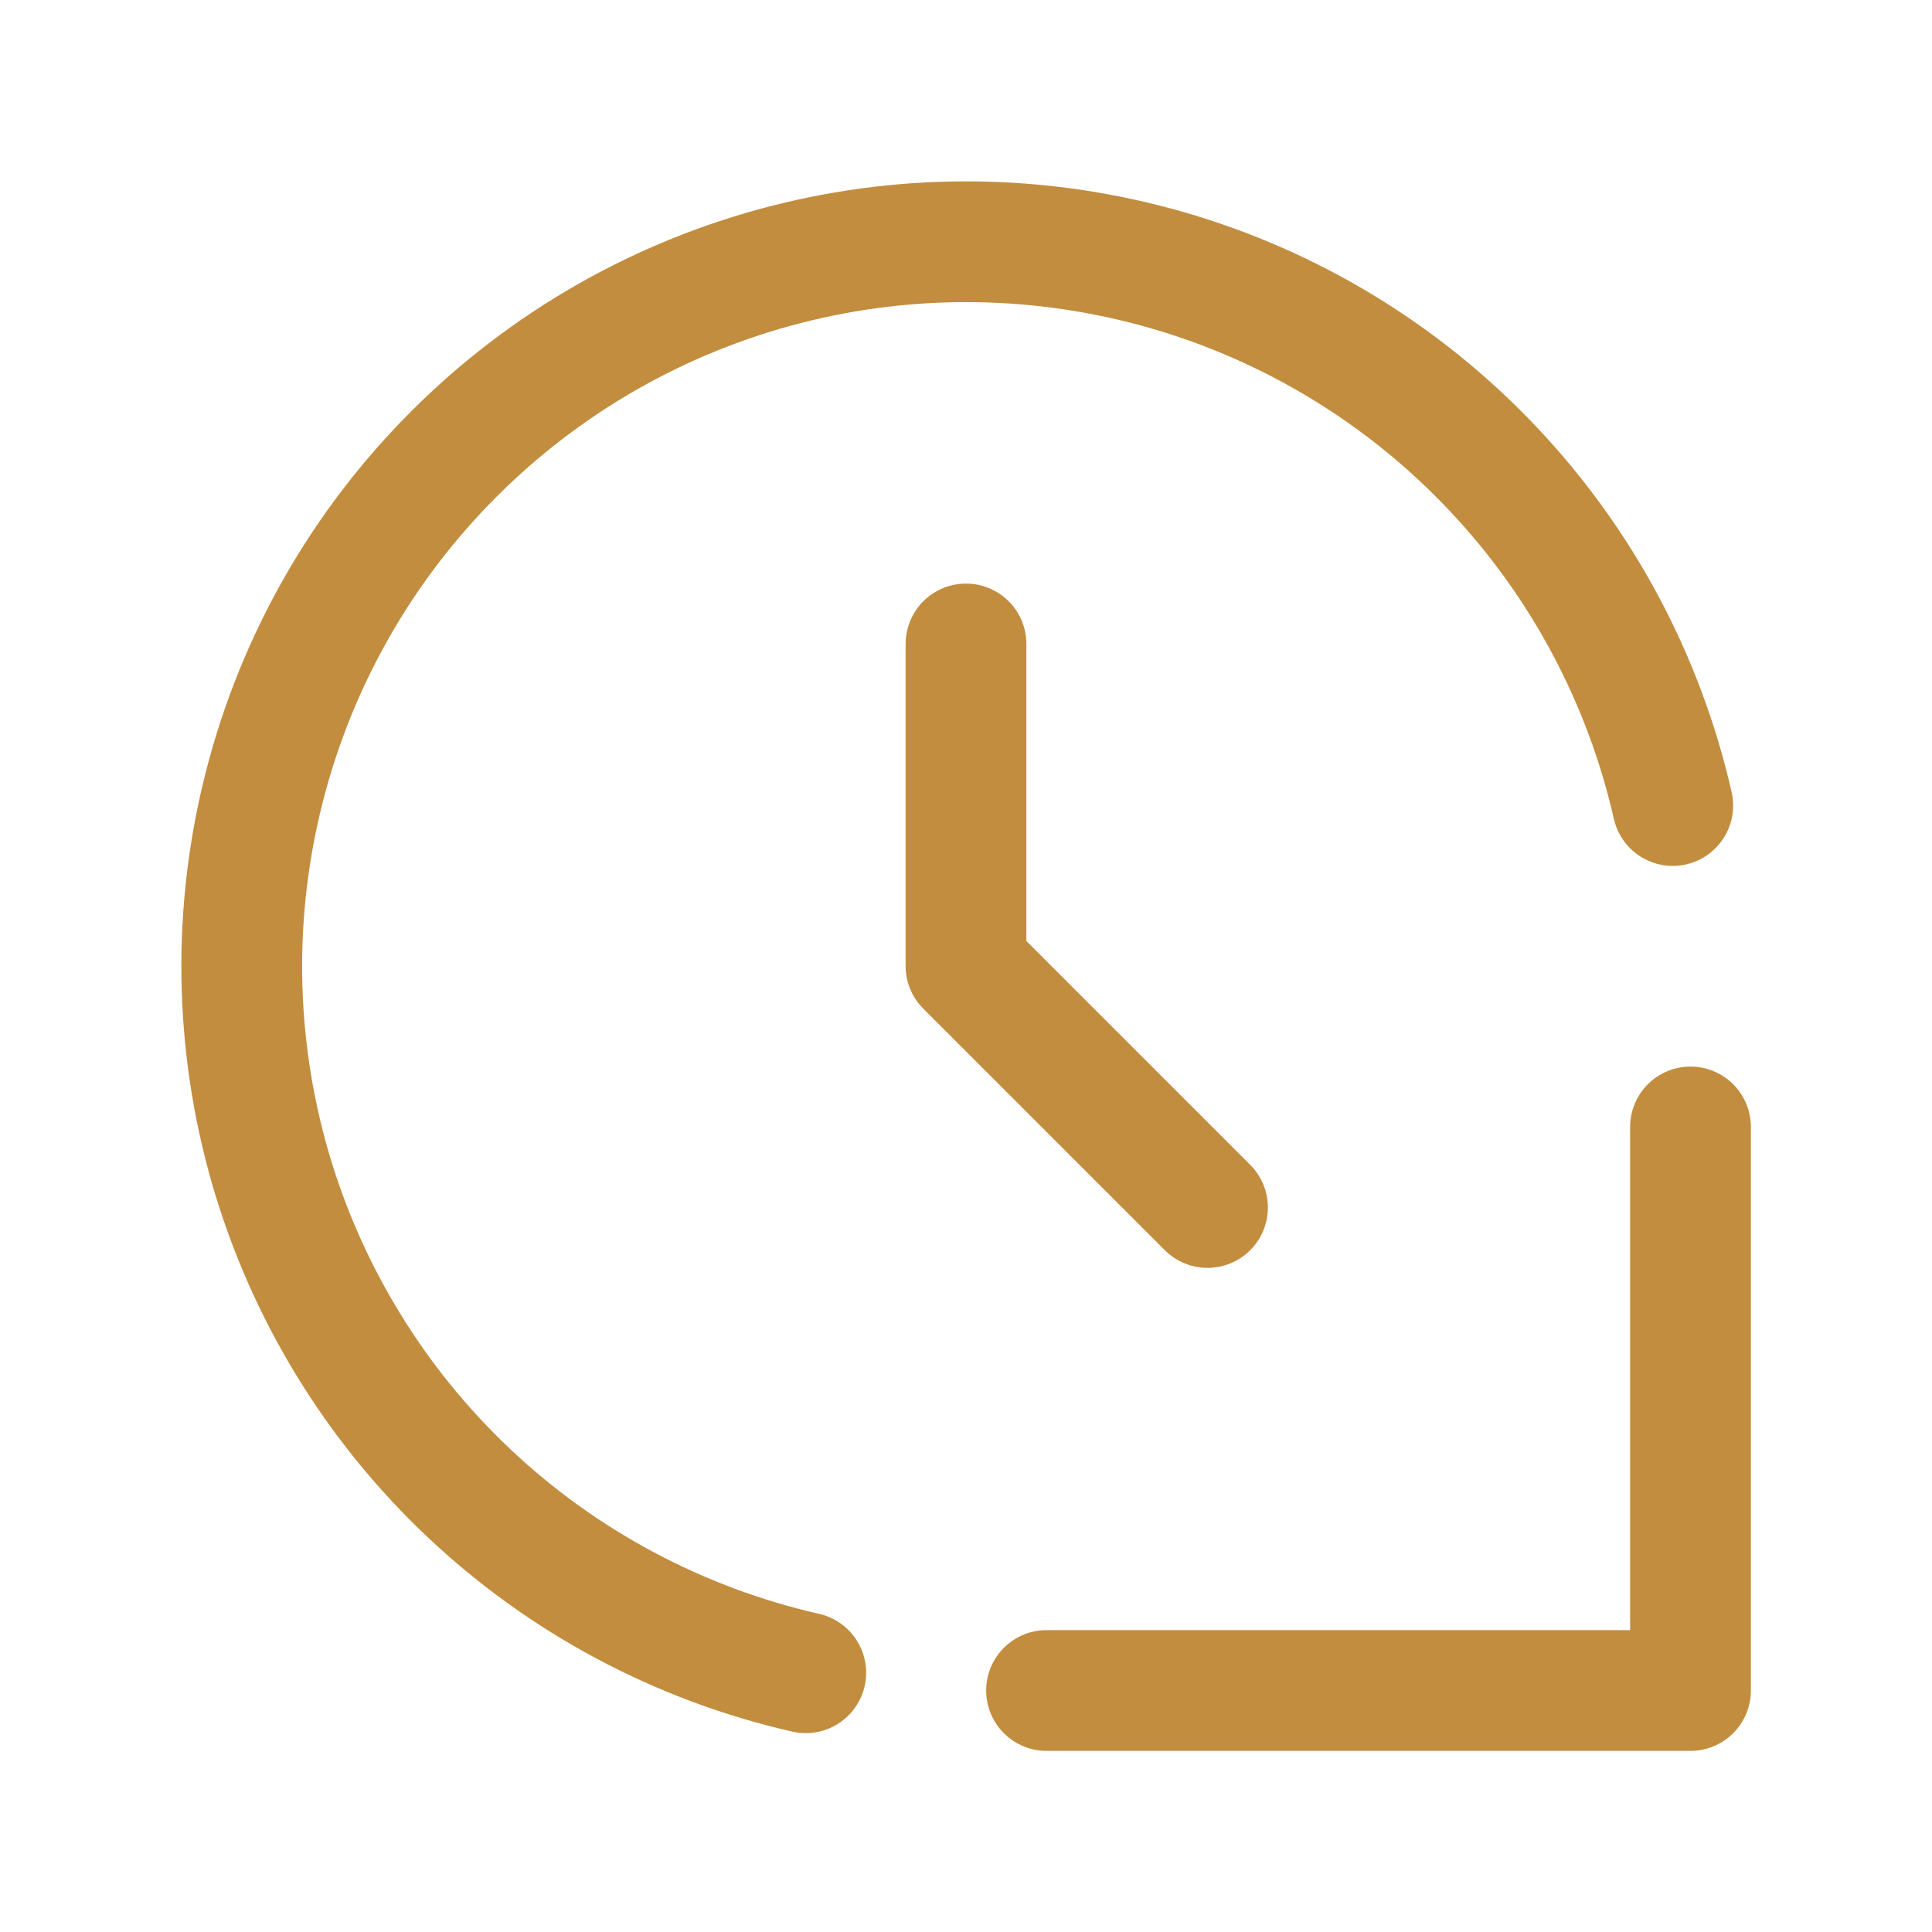 <svg width="16" height="16" viewBox="0 0 16 16" fill="none" xmlns="http://www.w3.org/2000/svg">
<path d="M13.853 6.671C13.615 5.625 13.101 4.662 12.364 3.882C11.628 3.102 10.696 2.534 9.665 2.237C8.634 1.94 7.543 1.924 6.504 2.192C5.465 2.46 4.517 3.001 3.759 3.76C3 4.518 2.459 5.466 2.192 6.505C1.924 7.544 1.94 8.635 2.237 9.666C2.535 10.697 3.103 11.629 3.883 12.365C4.663 13.101 5.627 13.615 6.673 13.853M8.667 14H14V9.333" stroke="#C28D3E" stroke-linecap="round" stroke-linejoin="round"/>
<path d="M8 5.333V8L10 10" stroke="#C28D3E" stroke-linecap="round" stroke-linejoin="round"/>
</svg>

